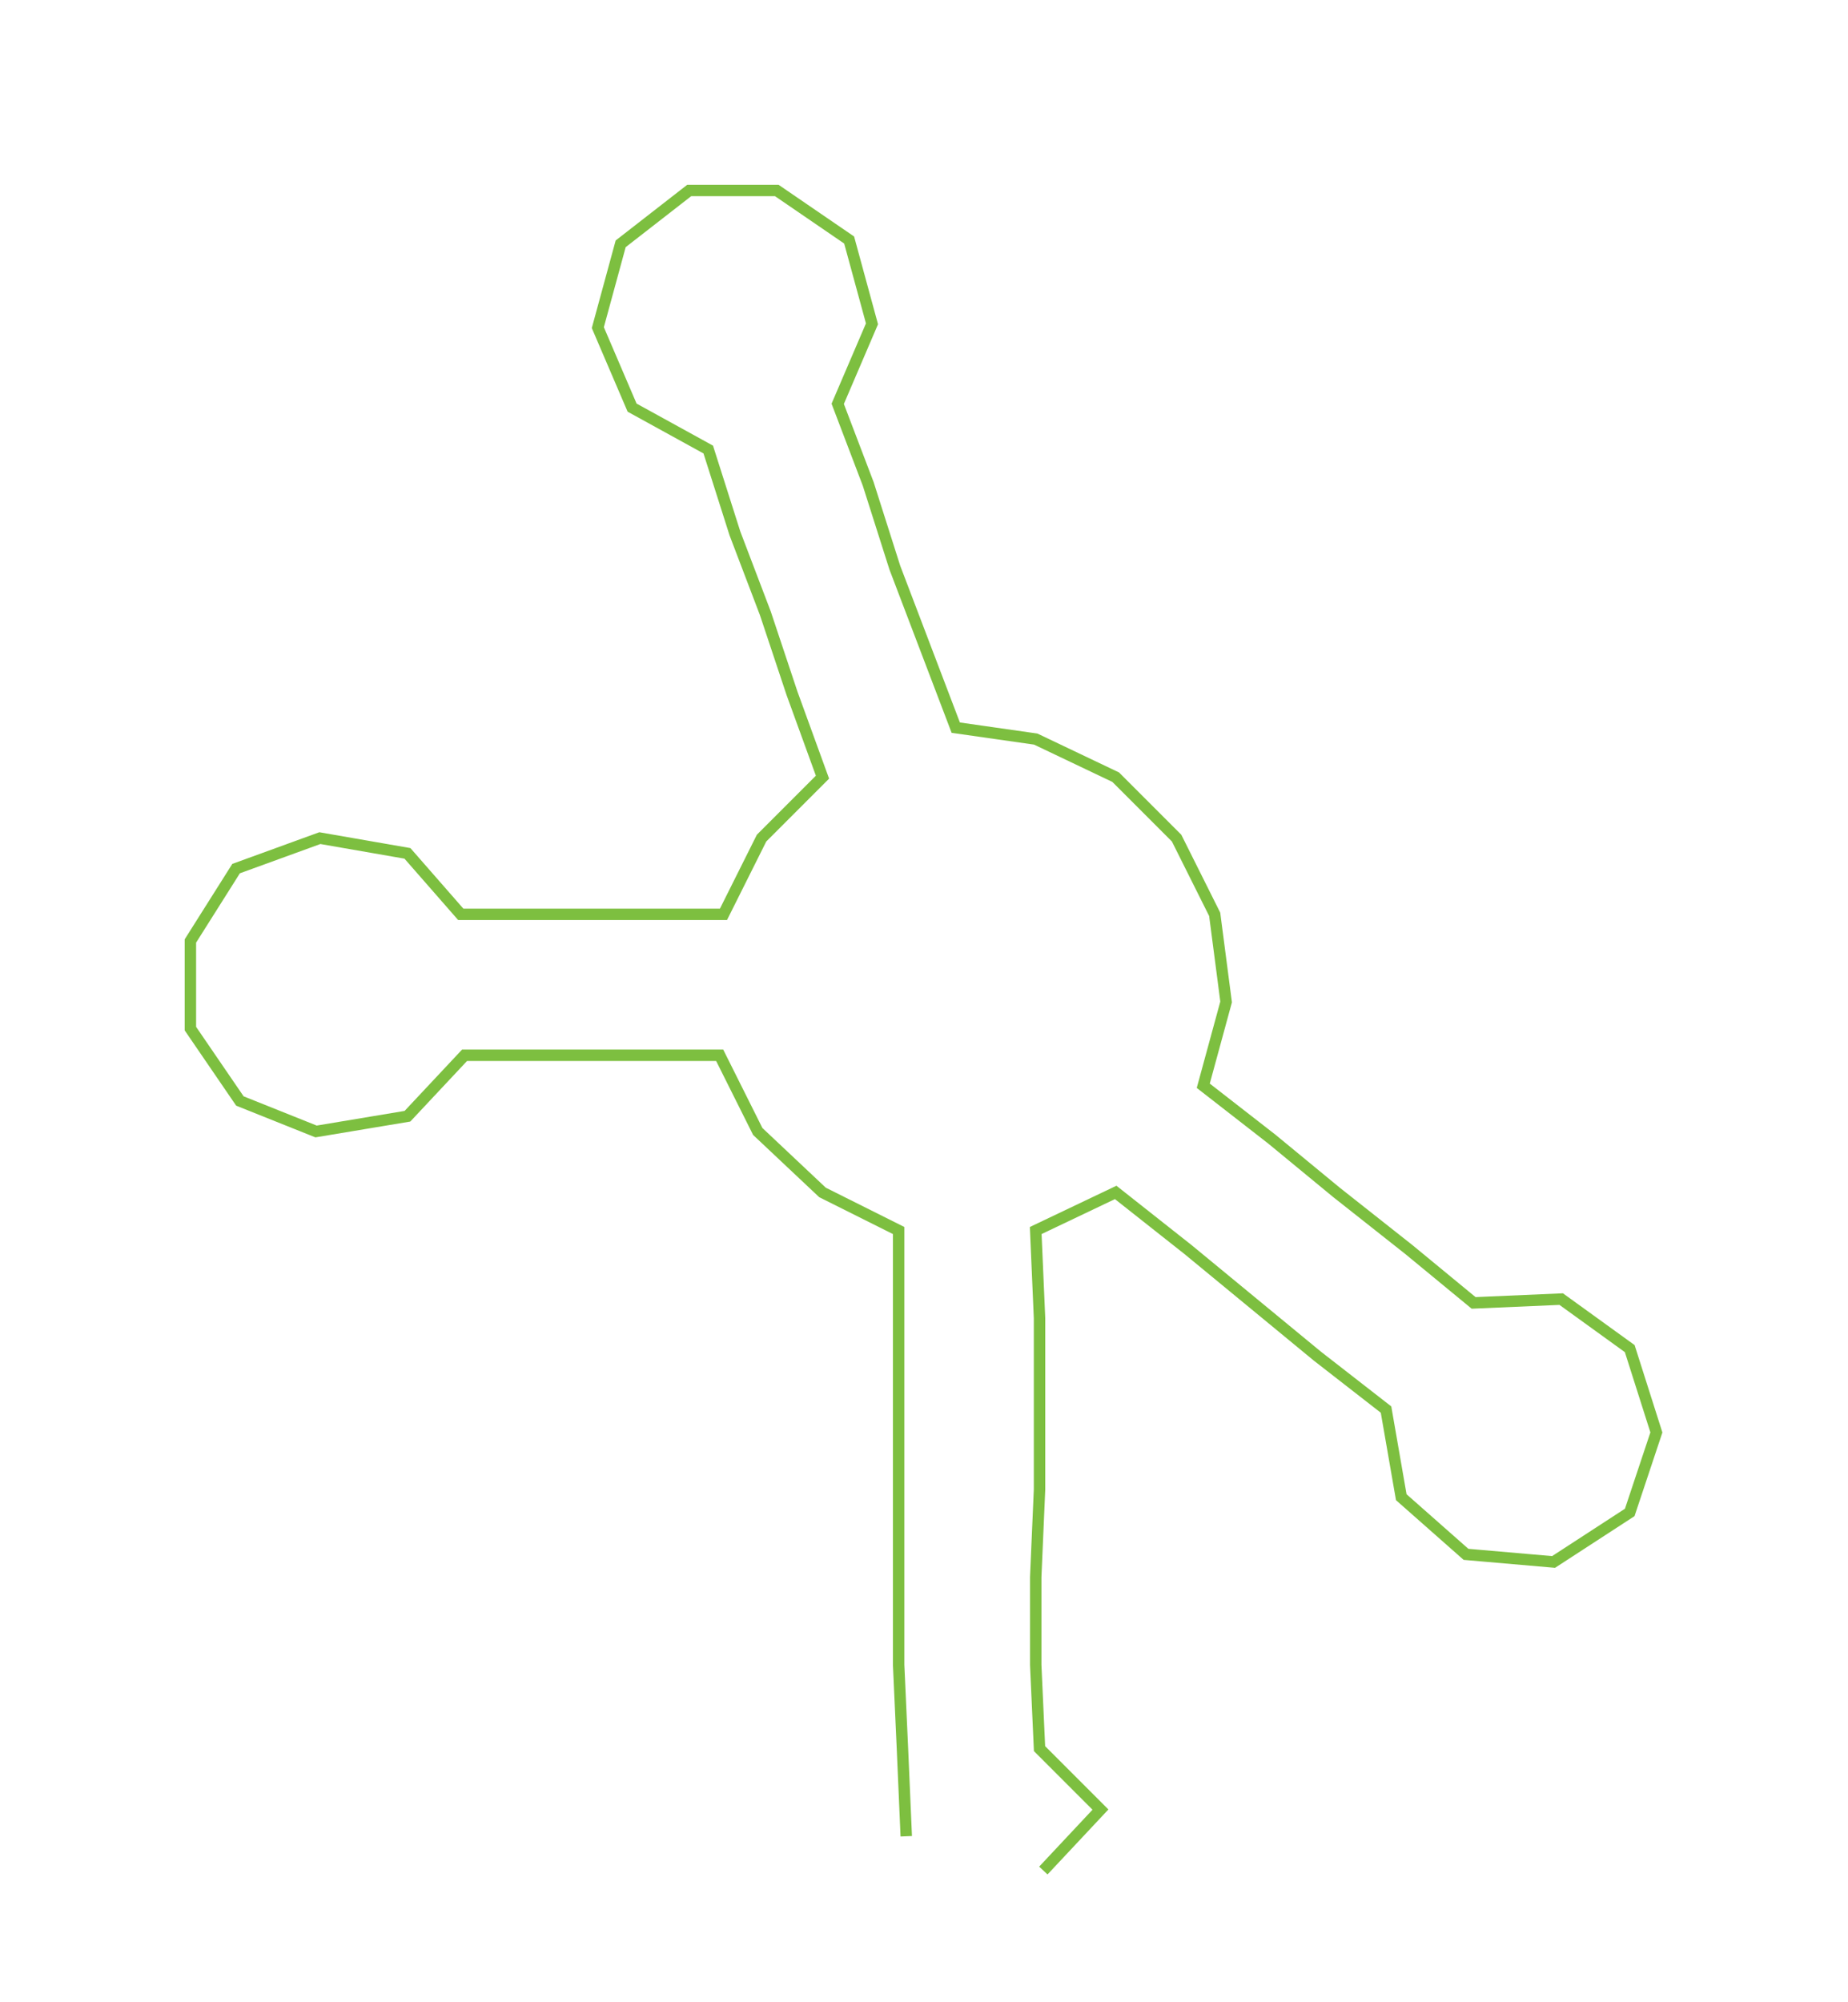 <ns0:svg xmlns:ns0="http://www.w3.org/2000/svg" width="277.056px" height="300px" viewBox="0 0 485.32 525.512"><ns0:path style="stroke:#7dbf40;stroke-width:3px;fill:none;" d="M238 482 L238 482 L237 459 L236 437 L236 414 L236 391 L236 369 L236 346 L236 323 L216 313 L199 297 L189 277 L167 277 L145 277 L122 277 L107 293 L83 297 L63 289 L50 270 L50 247 L62 228 L84 220 L107 224 L121 240 L145 240 L167 240 L190 240 L200 220 L216 204 L208 182 L201 161 L193 140 L186 118 L166 107 L157 86 L163 64 L181 50 L204 50 L223 63 L229 85 L220 106 L228 127 L235 149 L243 170 L251 191 L272 194 L293 204 L309 220 L319 240 L322 263 L316 285 L334 299 L351 313 L370 328 L387 342 L410 341 L428 354 L435 376 L428 397 L408 410 L385 408 L368 393 L364 370 L346 356 L329 342 L312 328 L293 313 L272 323 L273 346 L273 369 L273 391 L272 414 L272 437 L273 459 L289 475 L274 491" /></ns0:svg>